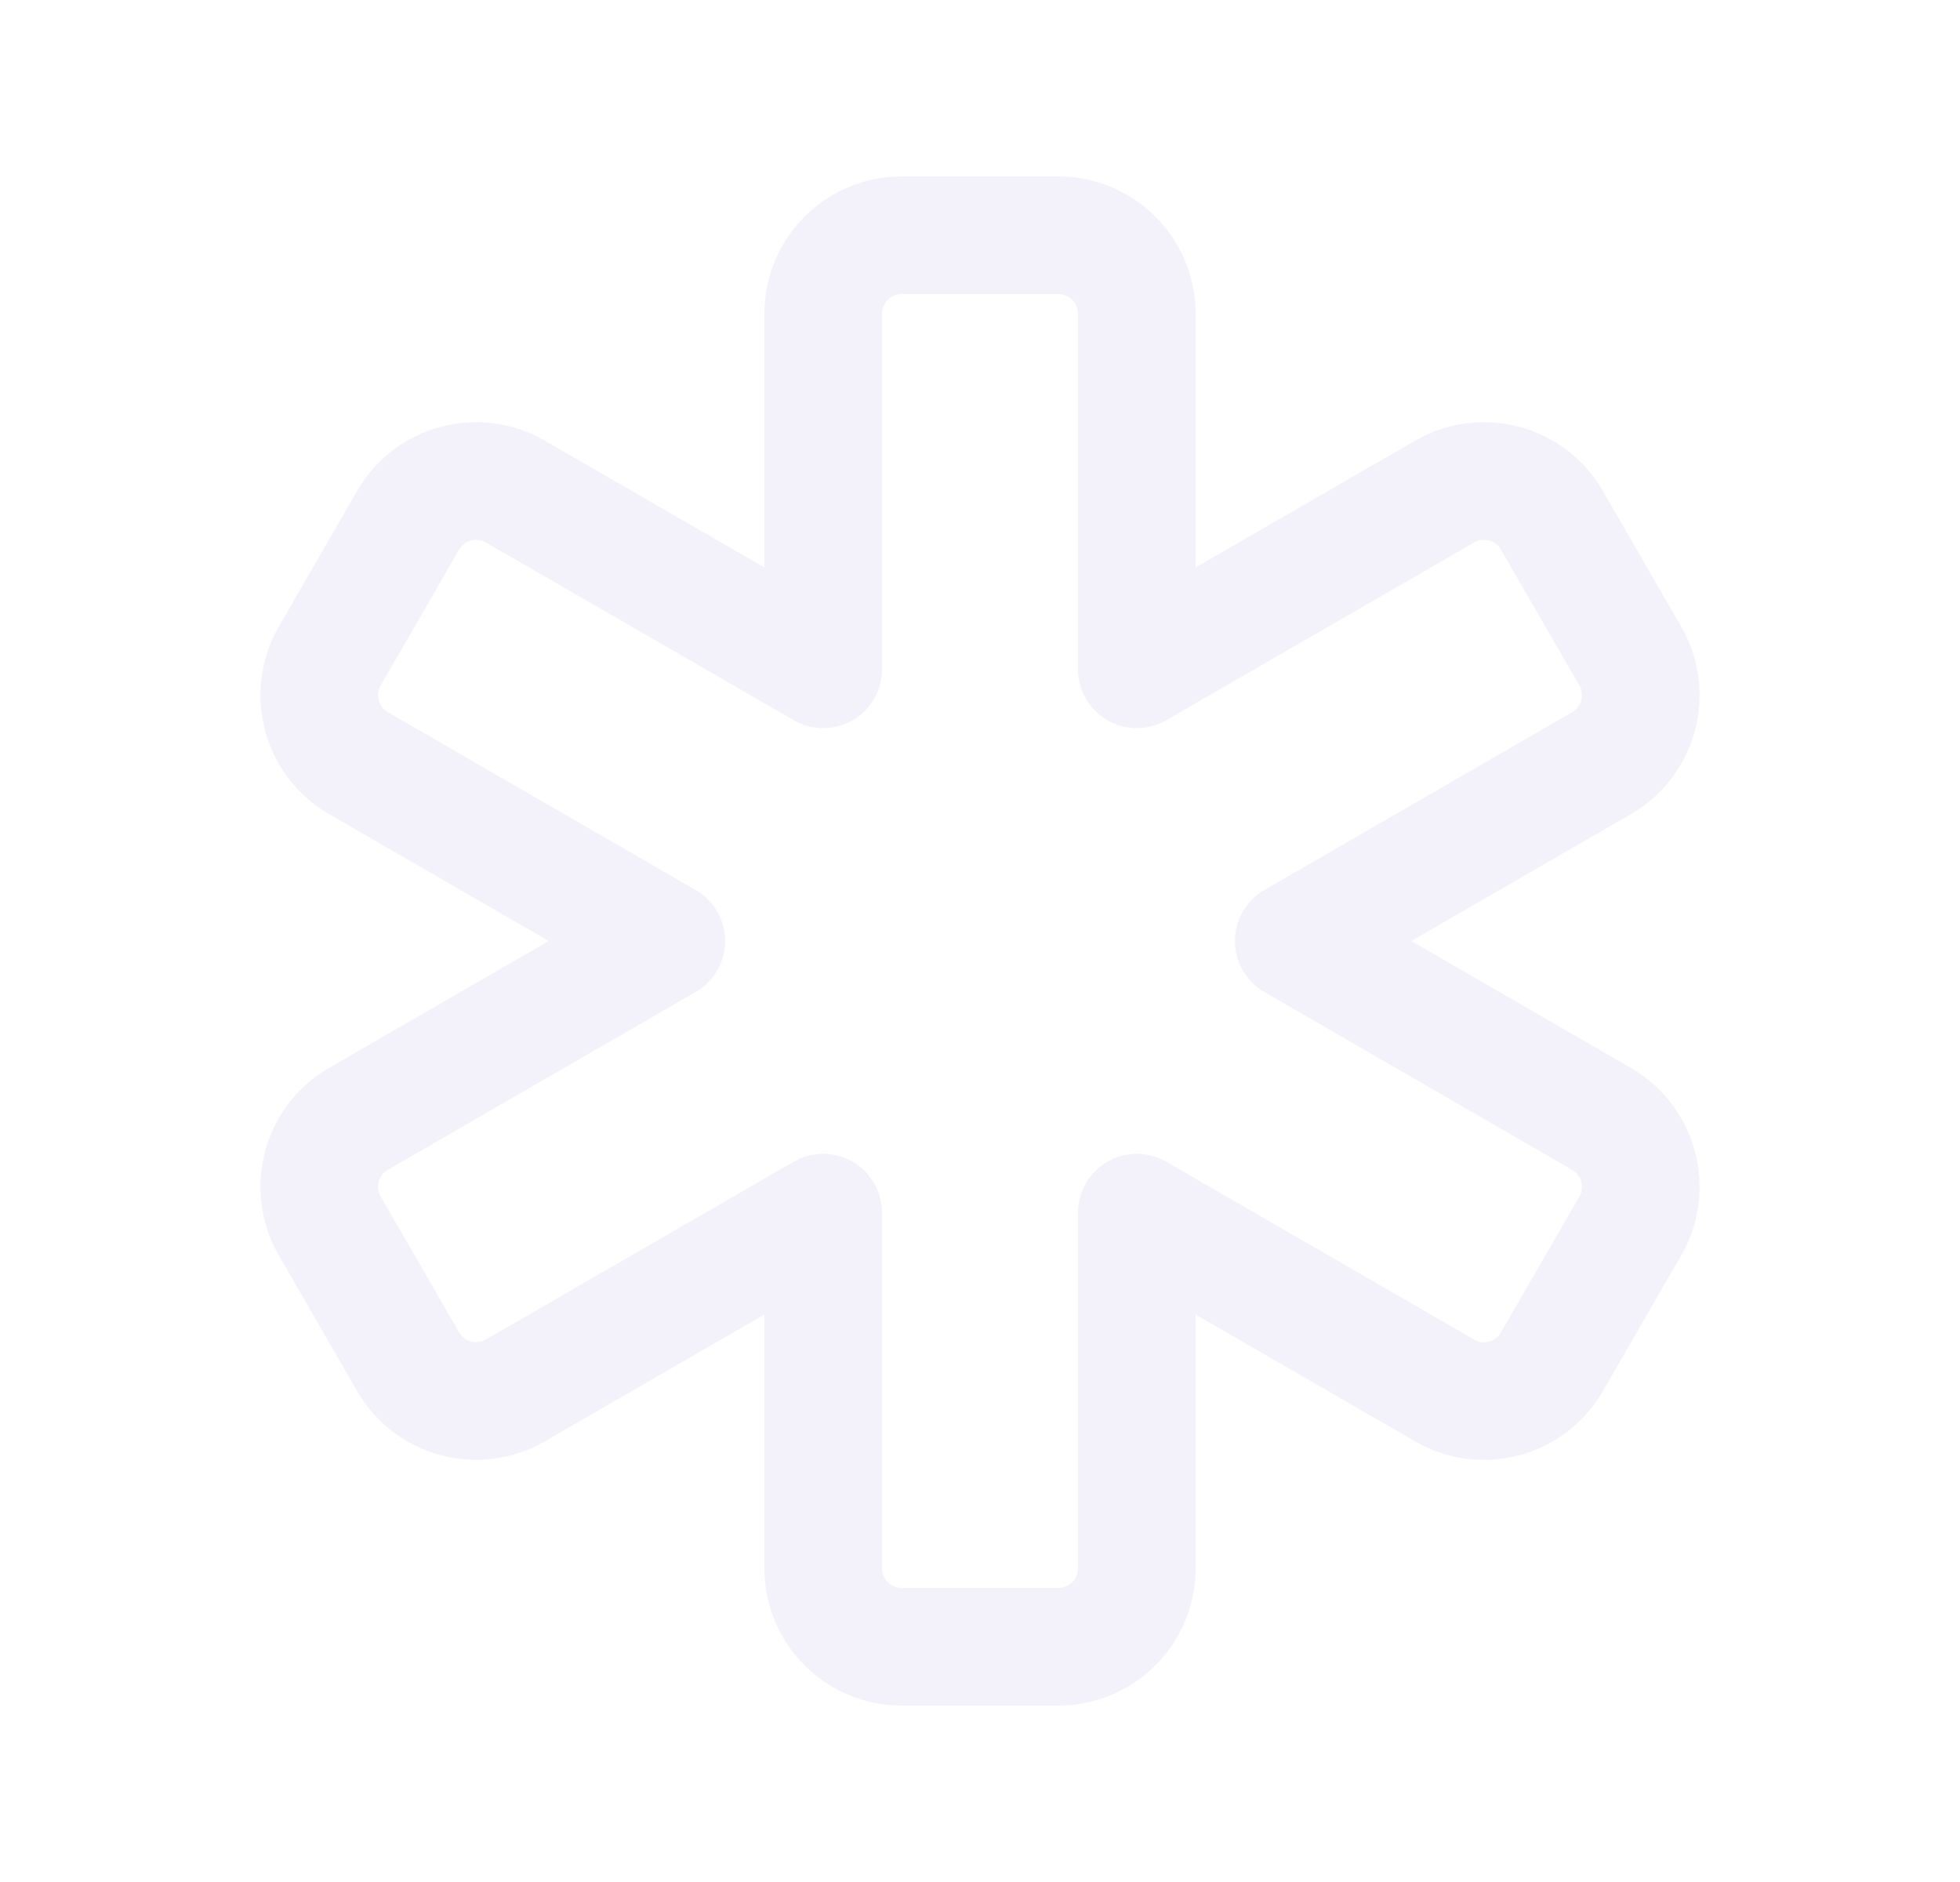 <svg width="25" height="24" viewBox="0 0 25 24" fill="none" xmlns="http://www.w3.org/2000/svg">
<path fill-rule="evenodd" clip-rule="evenodd" d="M13.5 3C14.052 3 14.5 3.448 14.5 4V8.535L18.428 6.268C18.906 5.992 19.518 6.156 19.794 6.634L20.794 8.366C21.07 8.844 20.906 9.456 20.428 9.732L16.501 12L20.428 14.269C20.906 14.545 21.07 15.157 20.794 15.635L19.794 17.367C19.518 17.845 18.906 18.009 18.428 17.733L14.5 15.464V20C14.5 20.552 14.052 21 13.5 21H11.5C10.948 21 10.5 20.552 10.5 20V15.464L6.572 17.732C6.094 18.008 5.482 17.844 5.206 17.366L4.206 15.634C3.93 15.156 4.094 14.544 4.572 14.268L8.499 12L4.572 9.732C4.094 9.456 3.93 8.844 4.206 8.366L5.206 6.634C5.482 6.156 6.094 5.992 6.572 6.268L10.5 8.535V4C10.5 3.448 10.948 3 11.5 3H13.5Z" stroke="#E1DEF5" stroke-opacity="0.4" stroke-width="1.5" stroke-linecap="round" stroke-linejoin="round"/>
</svg>
